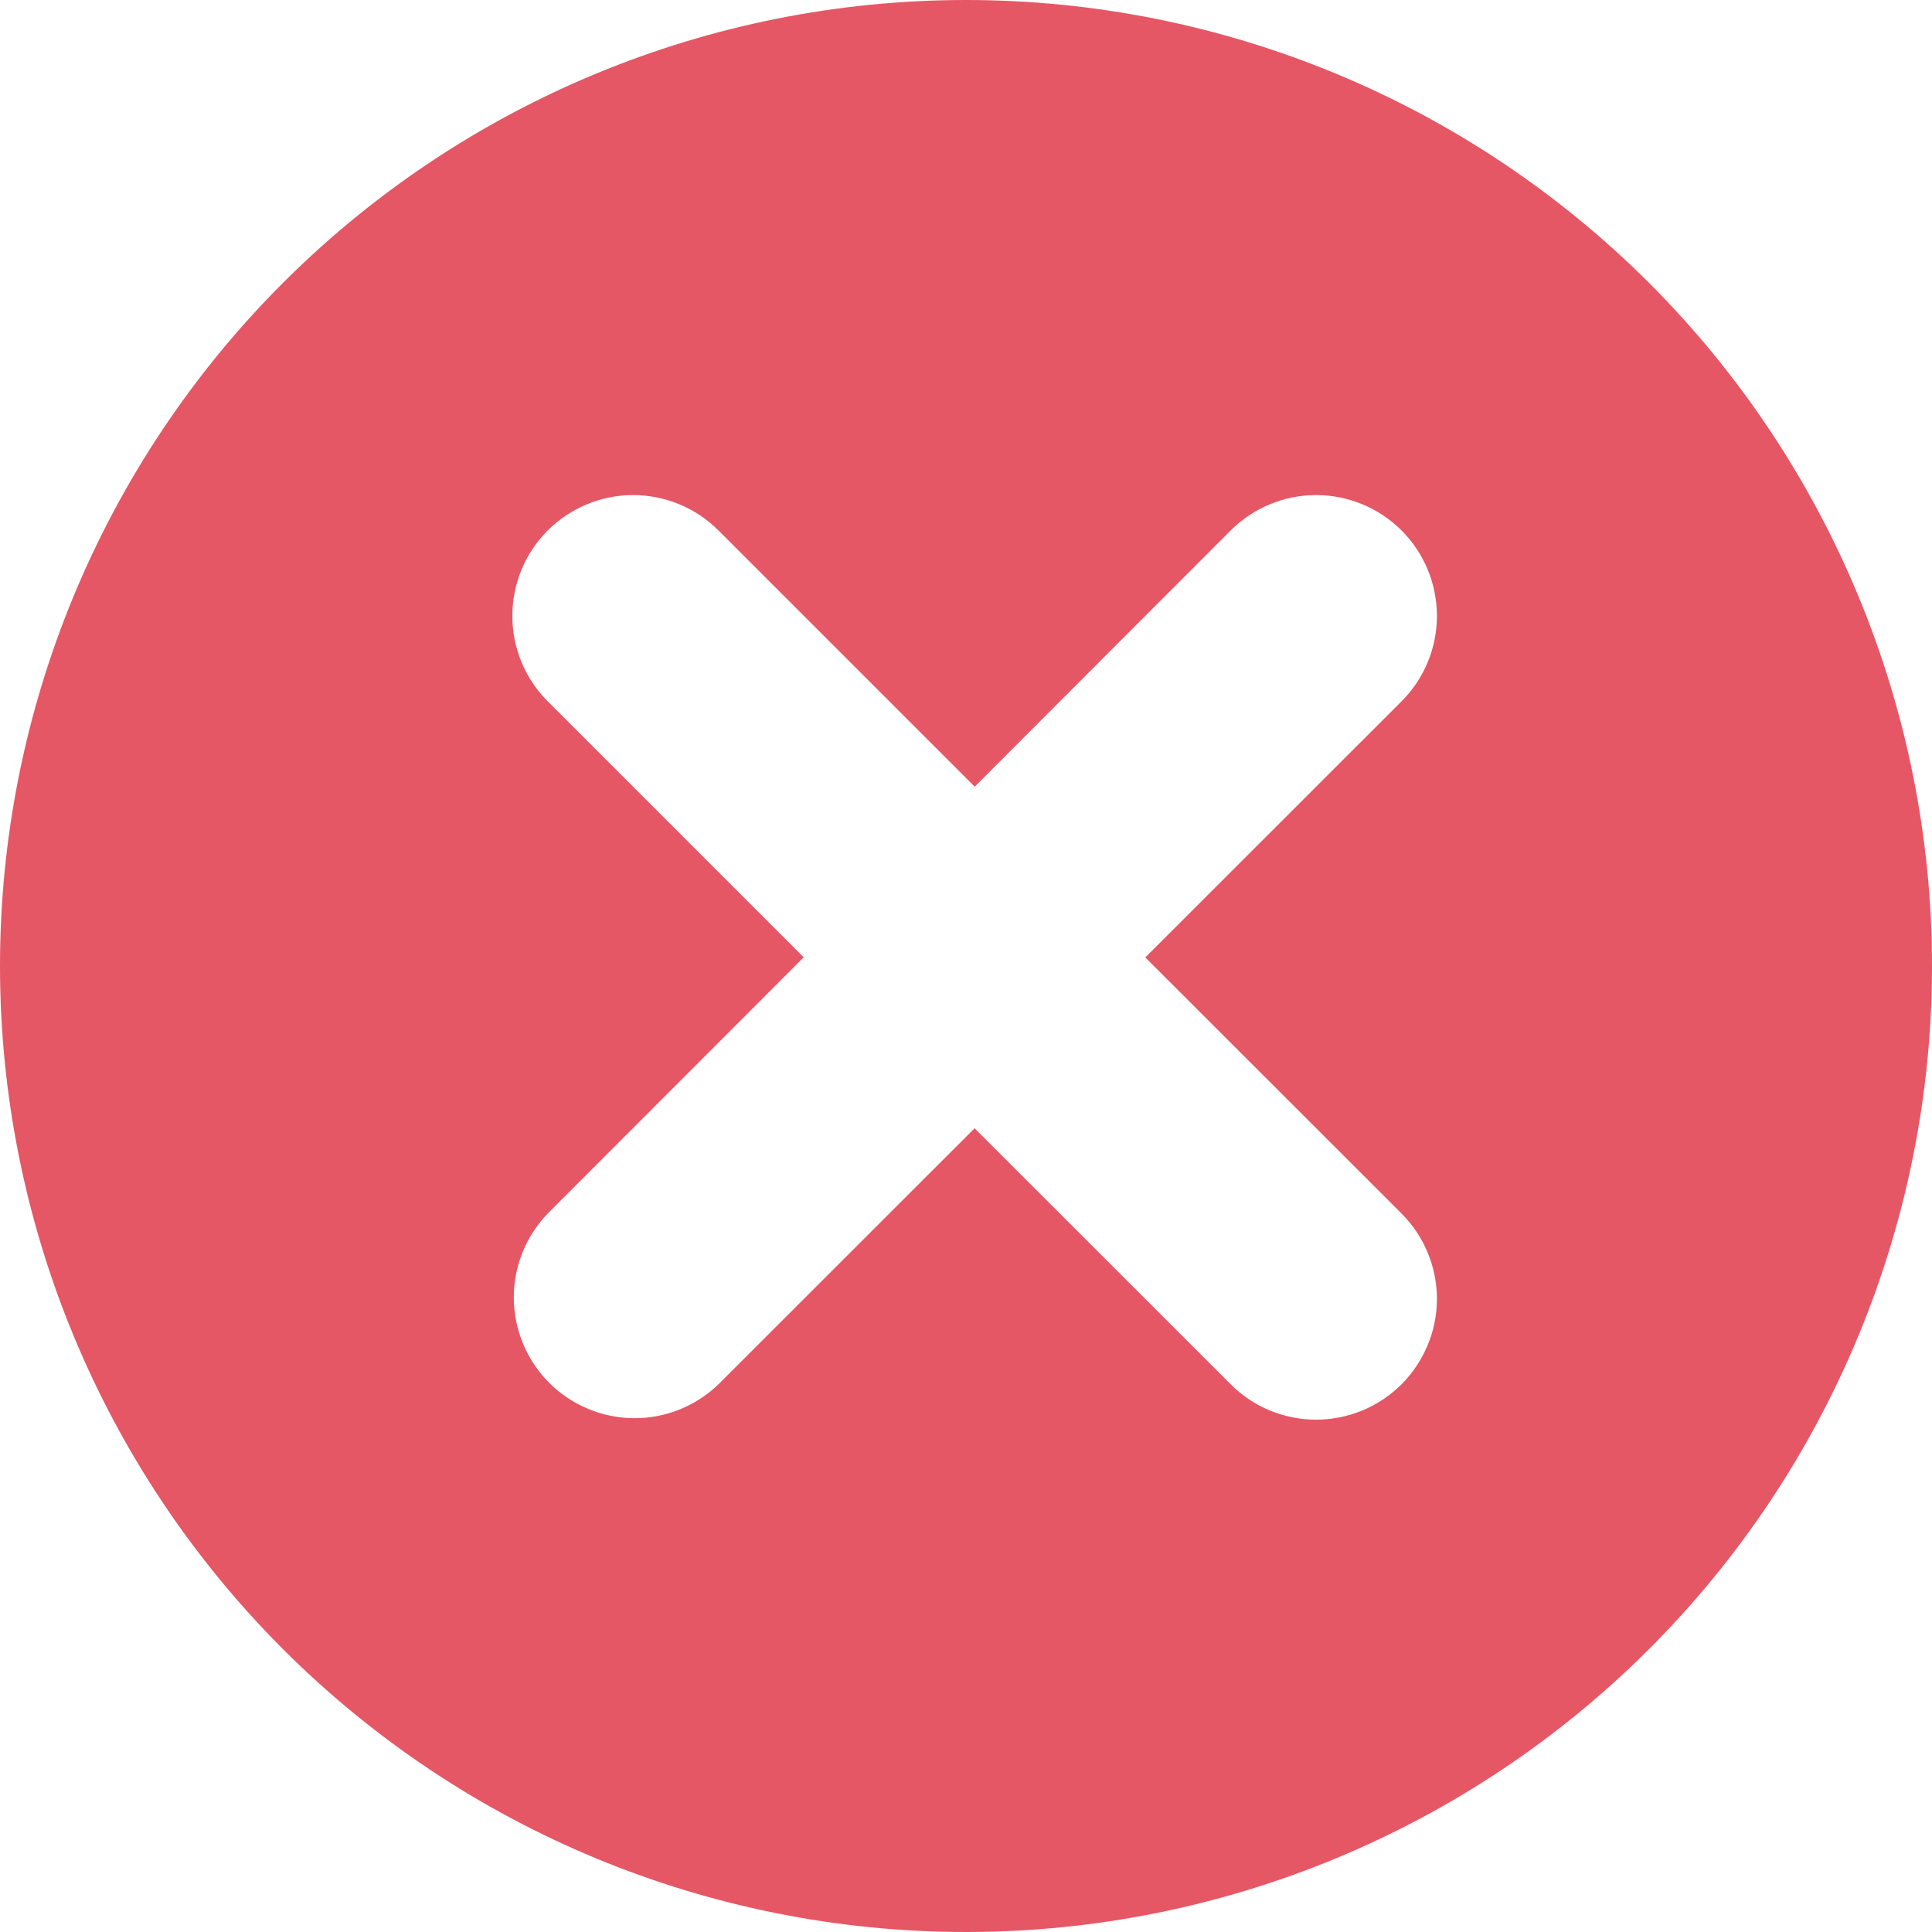 <svg width="16" height="16" viewBox="0 0 16 16" fill="none" xmlns="http://www.w3.org/2000/svg">
<path fill-rule="evenodd" clip-rule="evenodd" d="M9.485 7.929L11.607 5.808C11.795 5.62 11.9 5.366 11.9 5.101C11.9 4.835 11.795 4.581 11.607 4.393C11.419 4.205 11.165 4.1 10.899 4.1C10.634 4.1 10.38 4.205 10.192 4.393L8.072 6.515L5.95 4.393C5.762 4.205 5.508 4.1 5.243 4.1C4.977 4.1 4.723 4.206 4.535 4.394C4.348 4.581 4.243 4.836 4.243 5.101C4.243 5.366 4.348 5.62 4.536 5.808L6.656 7.928L4.536 10.05C4.354 10.239 4.253 10.491 4.255 10.753C4.258 11.016 4.363 11.266 4.548 11.452C4.734 11.637 4.984 11.742 5.247 11.745C5.509 11.747 5.761 11.646 5.95 11.464L8.071 9.344L10.192 11.464C10.285 11.557 10.395 11.631 10.516 11.681C10.638 11.731 10.768 11.757 10.899 11.757C11.03 11.757 11.161 11.731 11.282 11.681C11.403 11.631 11.514 11.557 11.607 11.464C11.699 11.372 11.773 11.261 11.823 11.14C11.874 11.019 11.9 10.889 11.9 10.757C11.9 10.626 11.874 10.496 11.824 10.375C11.774 10.253 11.7 10.143 11.607 10.05L9.485 7.929ZM8 16C5.878 16 3.843 15.157 2.343 13.657C0.843 12.156 0 10.122 0 8C0 5.878 0.843 3.843 2.343 2.343C3.843 0.843 5.878 0 8 0C10.122 0 12.156 0.843 13.657 2.343C15.157 3.843 16 5.878 16 8C16 10.122 15.157 12.156 13.657 13.657C12.156 15.157 10.122 16 8 16Z" fill="#E55765"/>
</svg>
